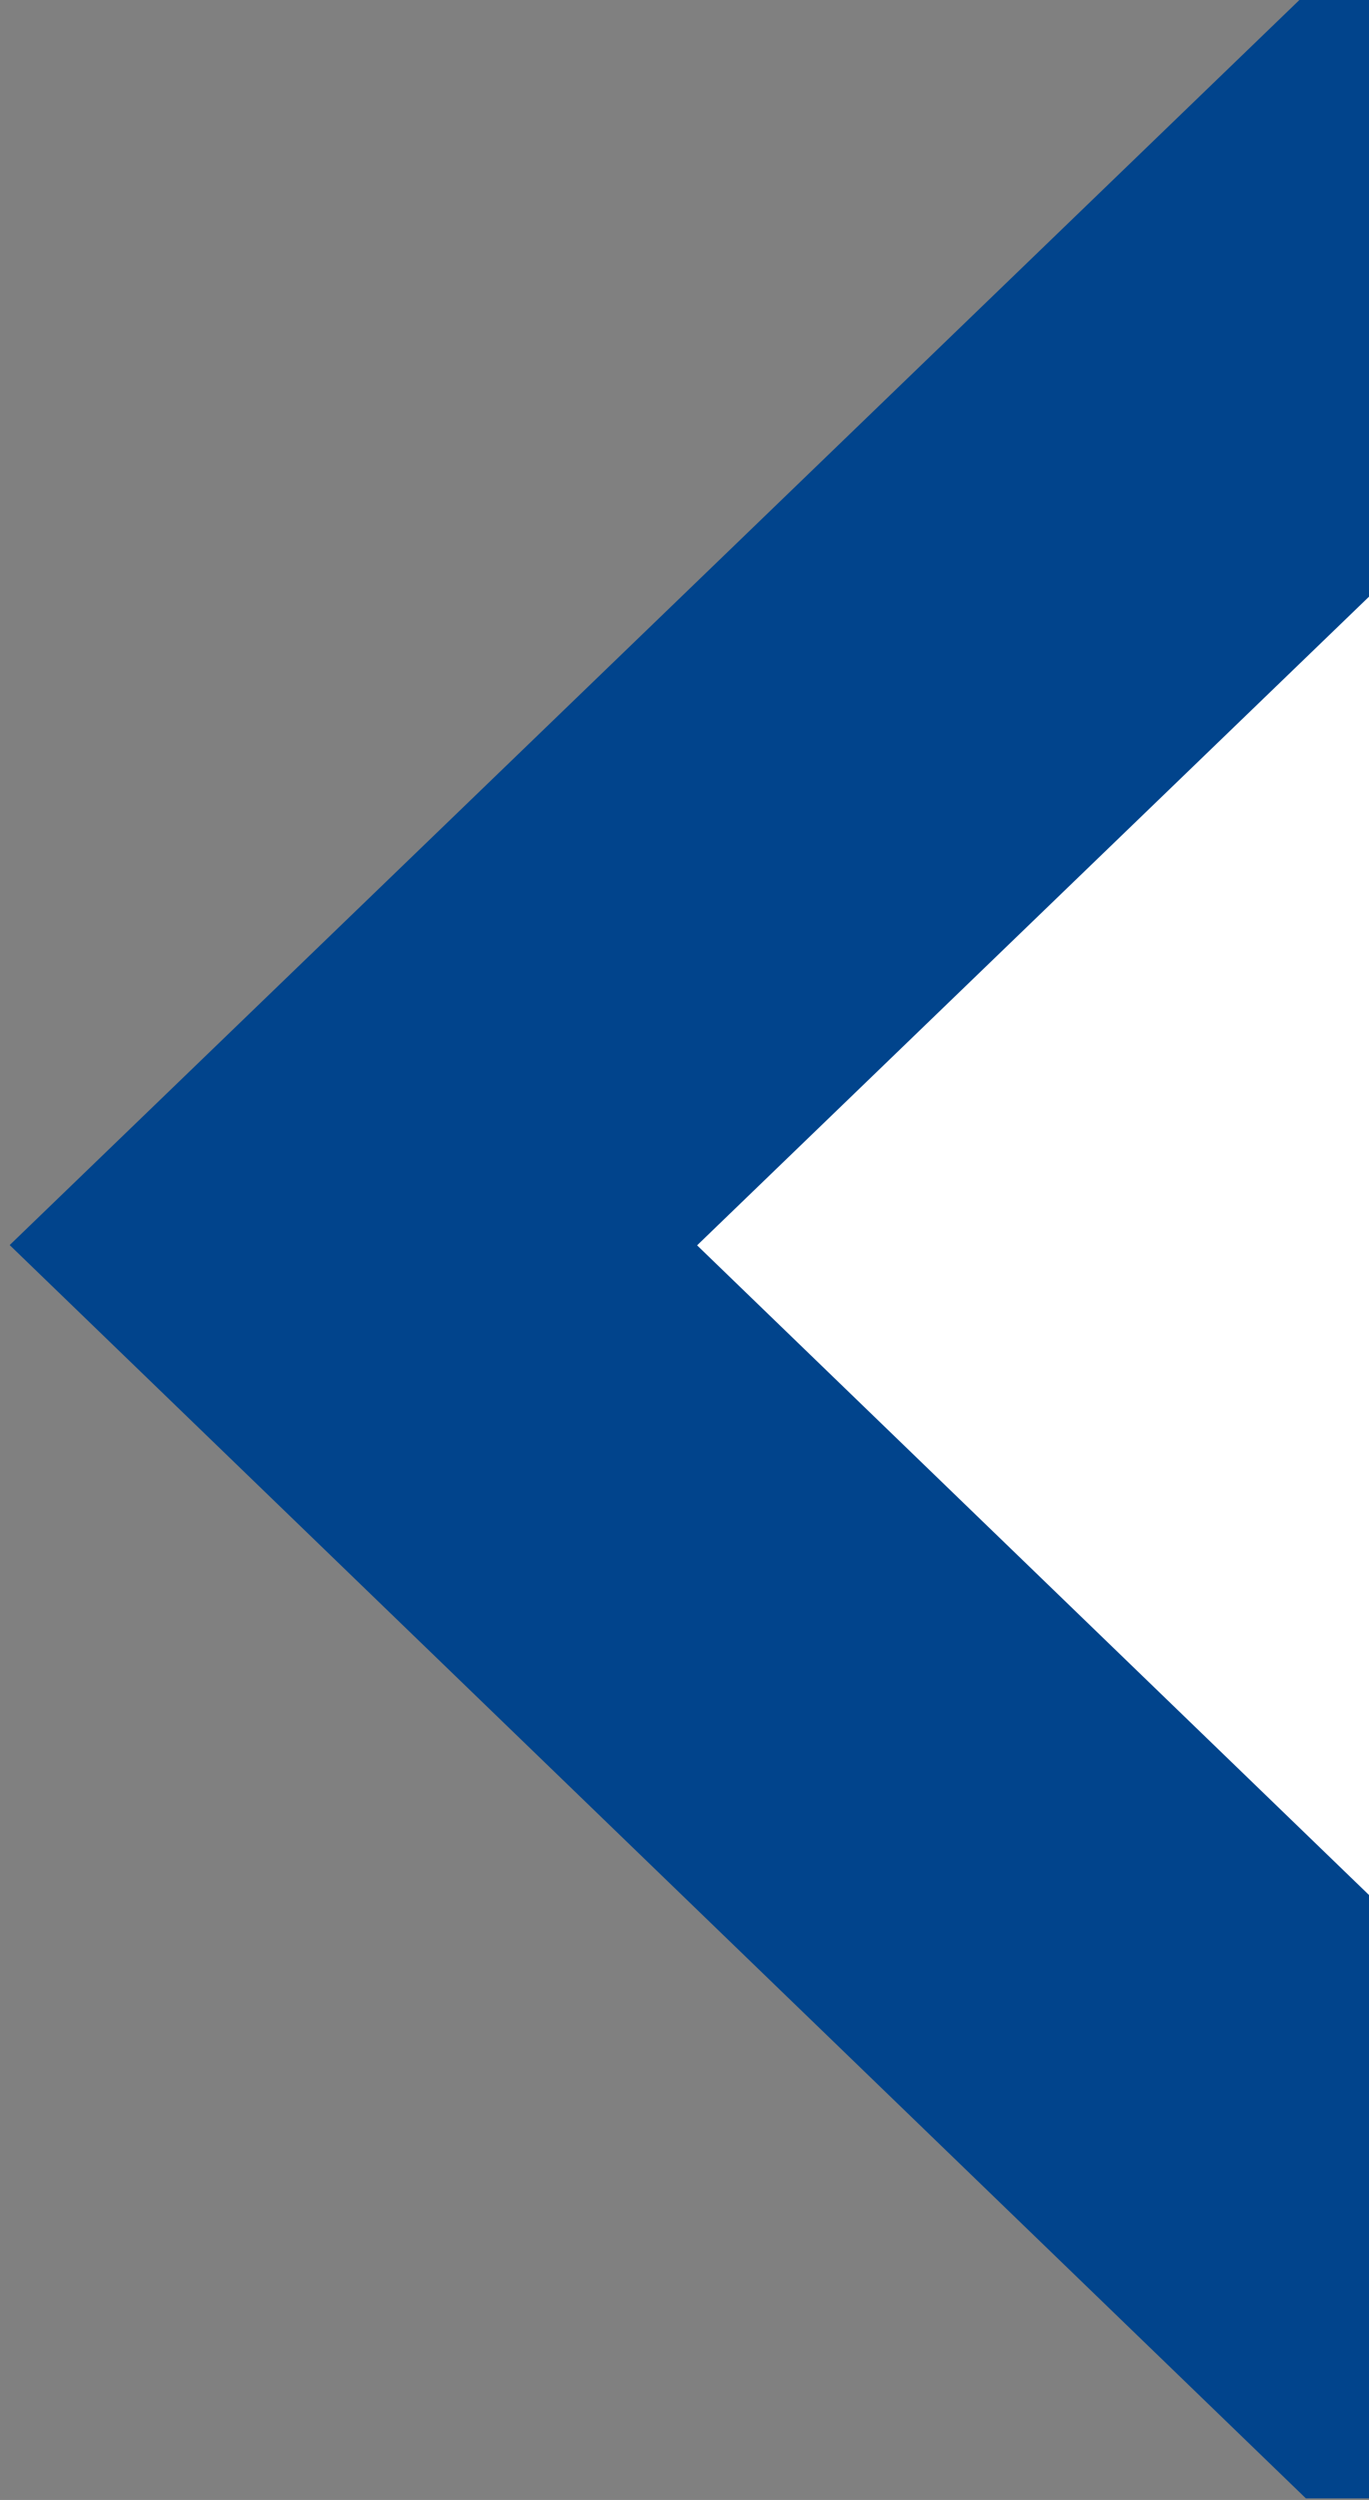 <?xml version="1.0" encoding="utf-8"?>
<!-- Generator: Adobe Illustrator 25.0.1, SVG Export Plug-In . SVG Version: 6.00 Build 0)  -->
<svg version="1.1" id="Layer_1" xmlns="http://www.w3.org/2000/svg" xmlns:xlink="http://www.w3.org/1999/xlink" x="0px" y="0px"
	 viewBox="0 0 86 157" style="enable-background:new 0 0 86 157;" xml:space="preserve">
<rect x="0" y="0" width="86" height="157" fill="#808080" stroke="none"/>
<style type="text/css">
	.st0{fill:#FFFFFF;stroke:#01448C;stroke-width:30;stroke-miterlimit:10;}
</style>
<polygon class="st0" points="873,78.2 807.2,14.6 88.1,14.6 22.2,78.2 88.1,141.9 807.2,141.9 "/>
</svg>
